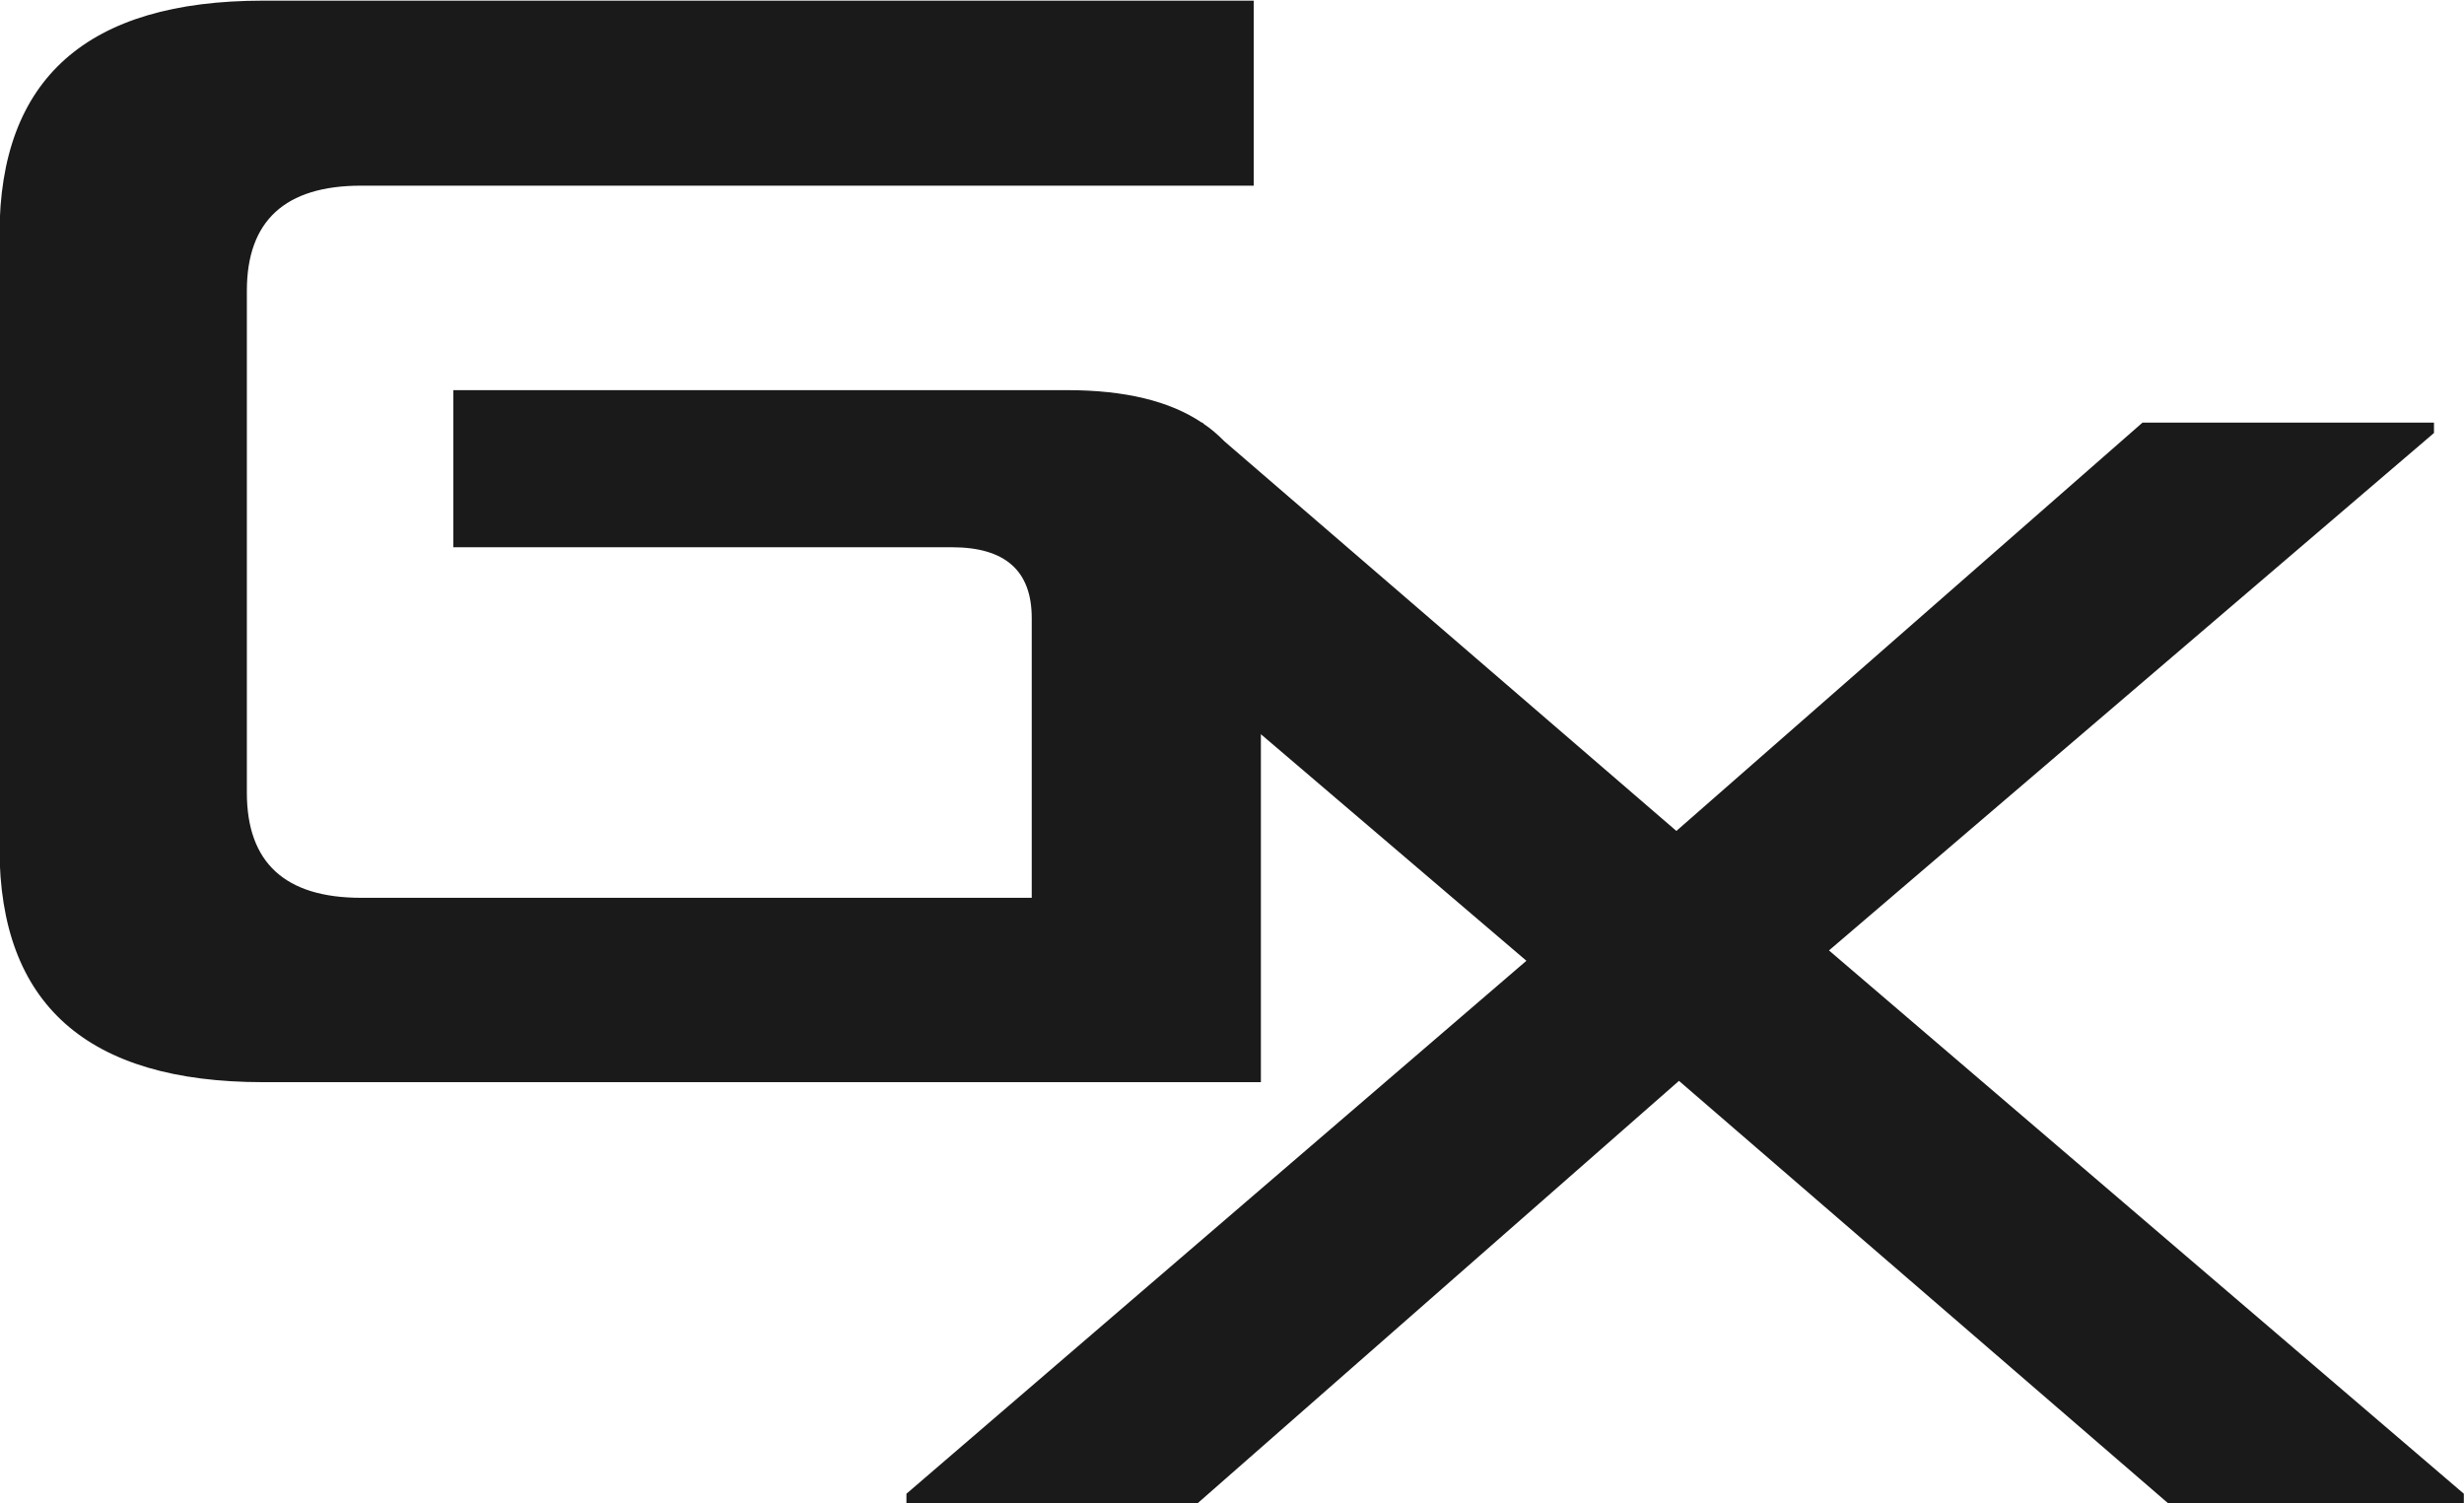 <?xml version="1.0" encoding="UTF-8"?>
<!DOCTYPE svg PUBLIC "-//W3C//DTD SVG 1.1//EN" "http://www.w3.org/Graphics/SVG/1.1/DTD/svg11.dtd">
<!-- Creator: CorelDRAW 2021 (64-Bit) -->
<svg xmlns="http://www.w3.org/2000/svg" xml:space="preserve" width="0.667in" height="0.407in" version="1.1" style="shape-rendering:geometricPrecision; text-rendering:geometricPrecision; image-rendering:optimizeQuality; fill-rule:evenodd; clip-rule:evenodd"
viewBox="0 0 37.95 23.16"
 xmlns:xlink="http://www.w3.org/1999/xlink"
 xmlns:xodm="http://www.corel.com/coreldraw/odm/2003">
 <defs>
  <style type="text/css">
   <![CDATA[
    .fil0 {fill:#1A1A1A;fill-rule:nonzero}
   ]]>
  </style>
 </defs>
 <g id="Capa_x0020_1">
  <path class="fil0" d="M28.17 14.64l9.78 8.37 0 0.16 -4.54 0 -7.55 -6.52 -7.43 6.52 -4.47 0 0 -0.16 9.55 -8.21 -4.09 -3.49 0 5.36 -15.37 0c-2.71,0 -4.06,-1.2 -4.06,-3.6l0 -9.46c0,-2.4 1.35,-3.6 4.06,-3.6l15.26 0 0 2.85 -13.75 0c-1.17,0 -1.76,0.54 -1.76,1.62l0 7.73c0,1.08 0.59,1.62 1.76,1.62l10.33 0 0 -4.31c0,-0.73 -0.41,-1.09 -1.23,-1.09l-7.68 0 0 -2.42 9.46 0c0.89,0 1.58,0.17 2.07,0.5l0.01 0 0.02 0.02c0.12,0.08 0.22,0.17 0.32,0.27l6.96 6 7.18 -6.29 4.49 0 0 0.16 -9.33 7.98z"/>
 </g>
</svg>
